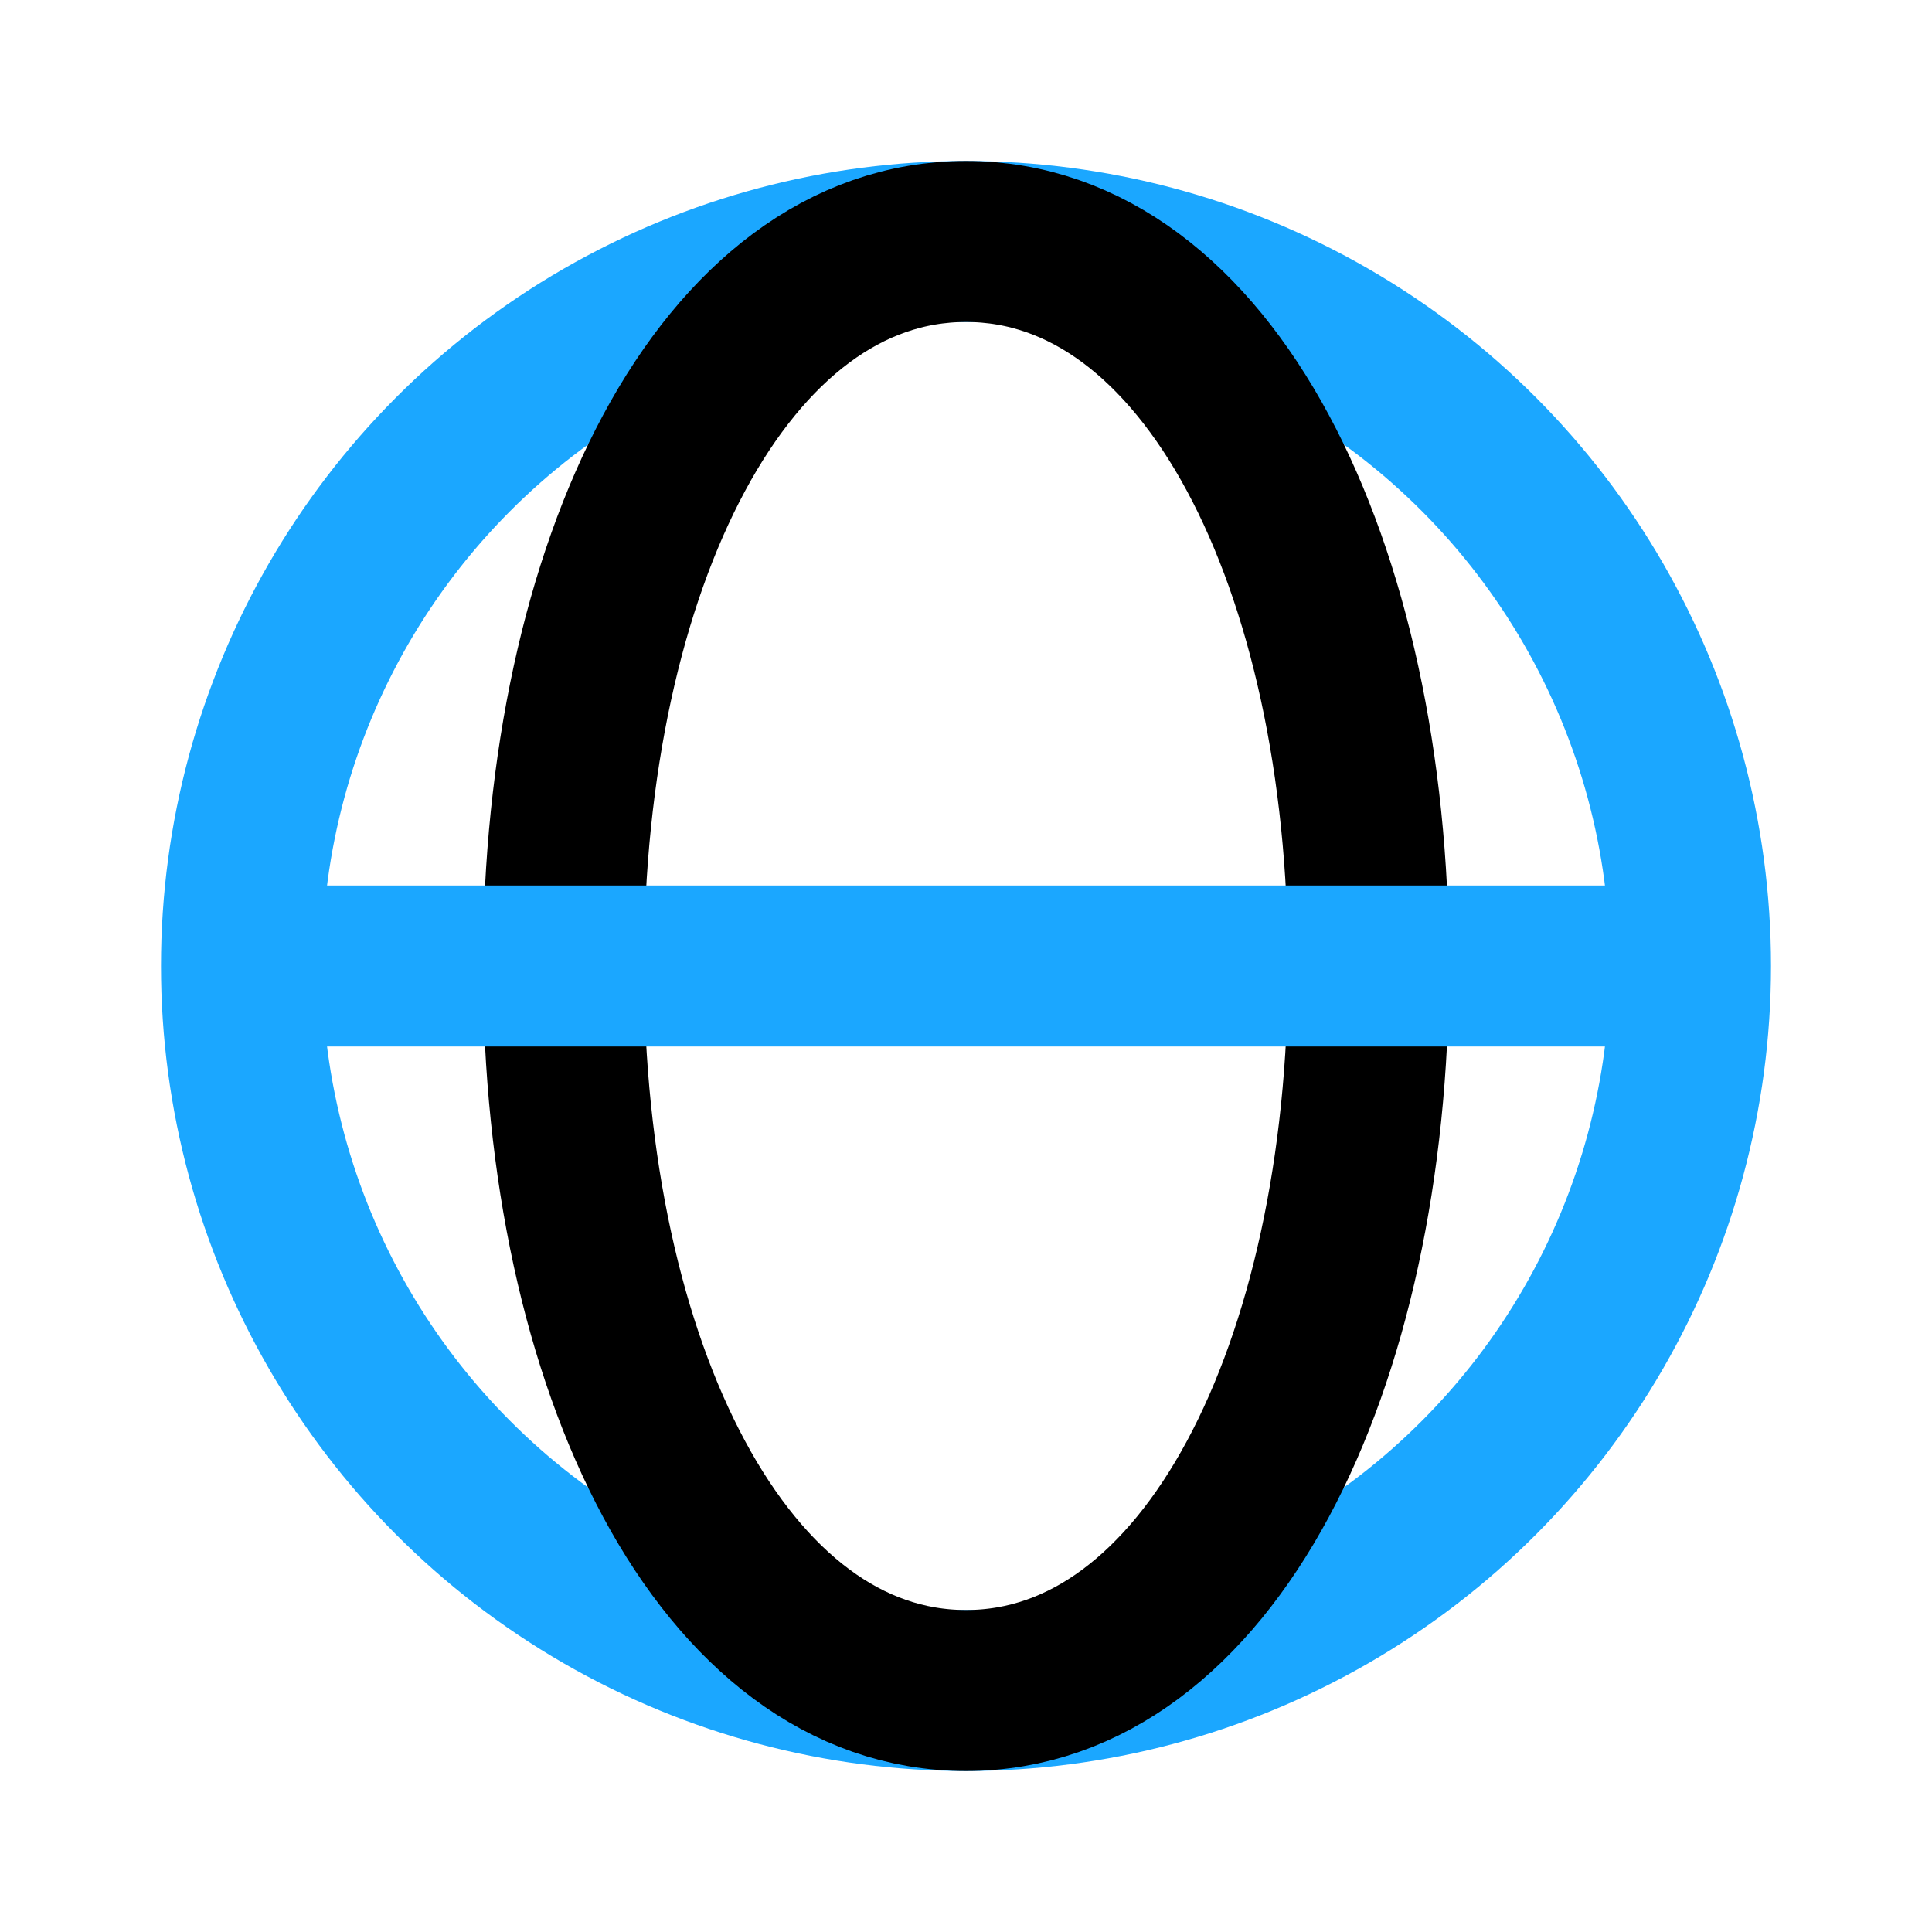 <svg
  width="24"
  height="24"
  viewBox="0 0 24 24"
  fill="none"
  xmlns="http://www.w3.org/2000/svg"
>
  <circle cx="12" cy="12" r="9" stroke="#1BA7FF" stroke-width="2" />
  <path d="M12 3c3 0 5 4 5 9s-2 9-5 9-5-4-5-9 2-9 5-9Z" stroke="black" stroke-width="2" />
  <path d="M3 12h18" stroke="#1BA7FF" stroke-width="2" />
</svg>